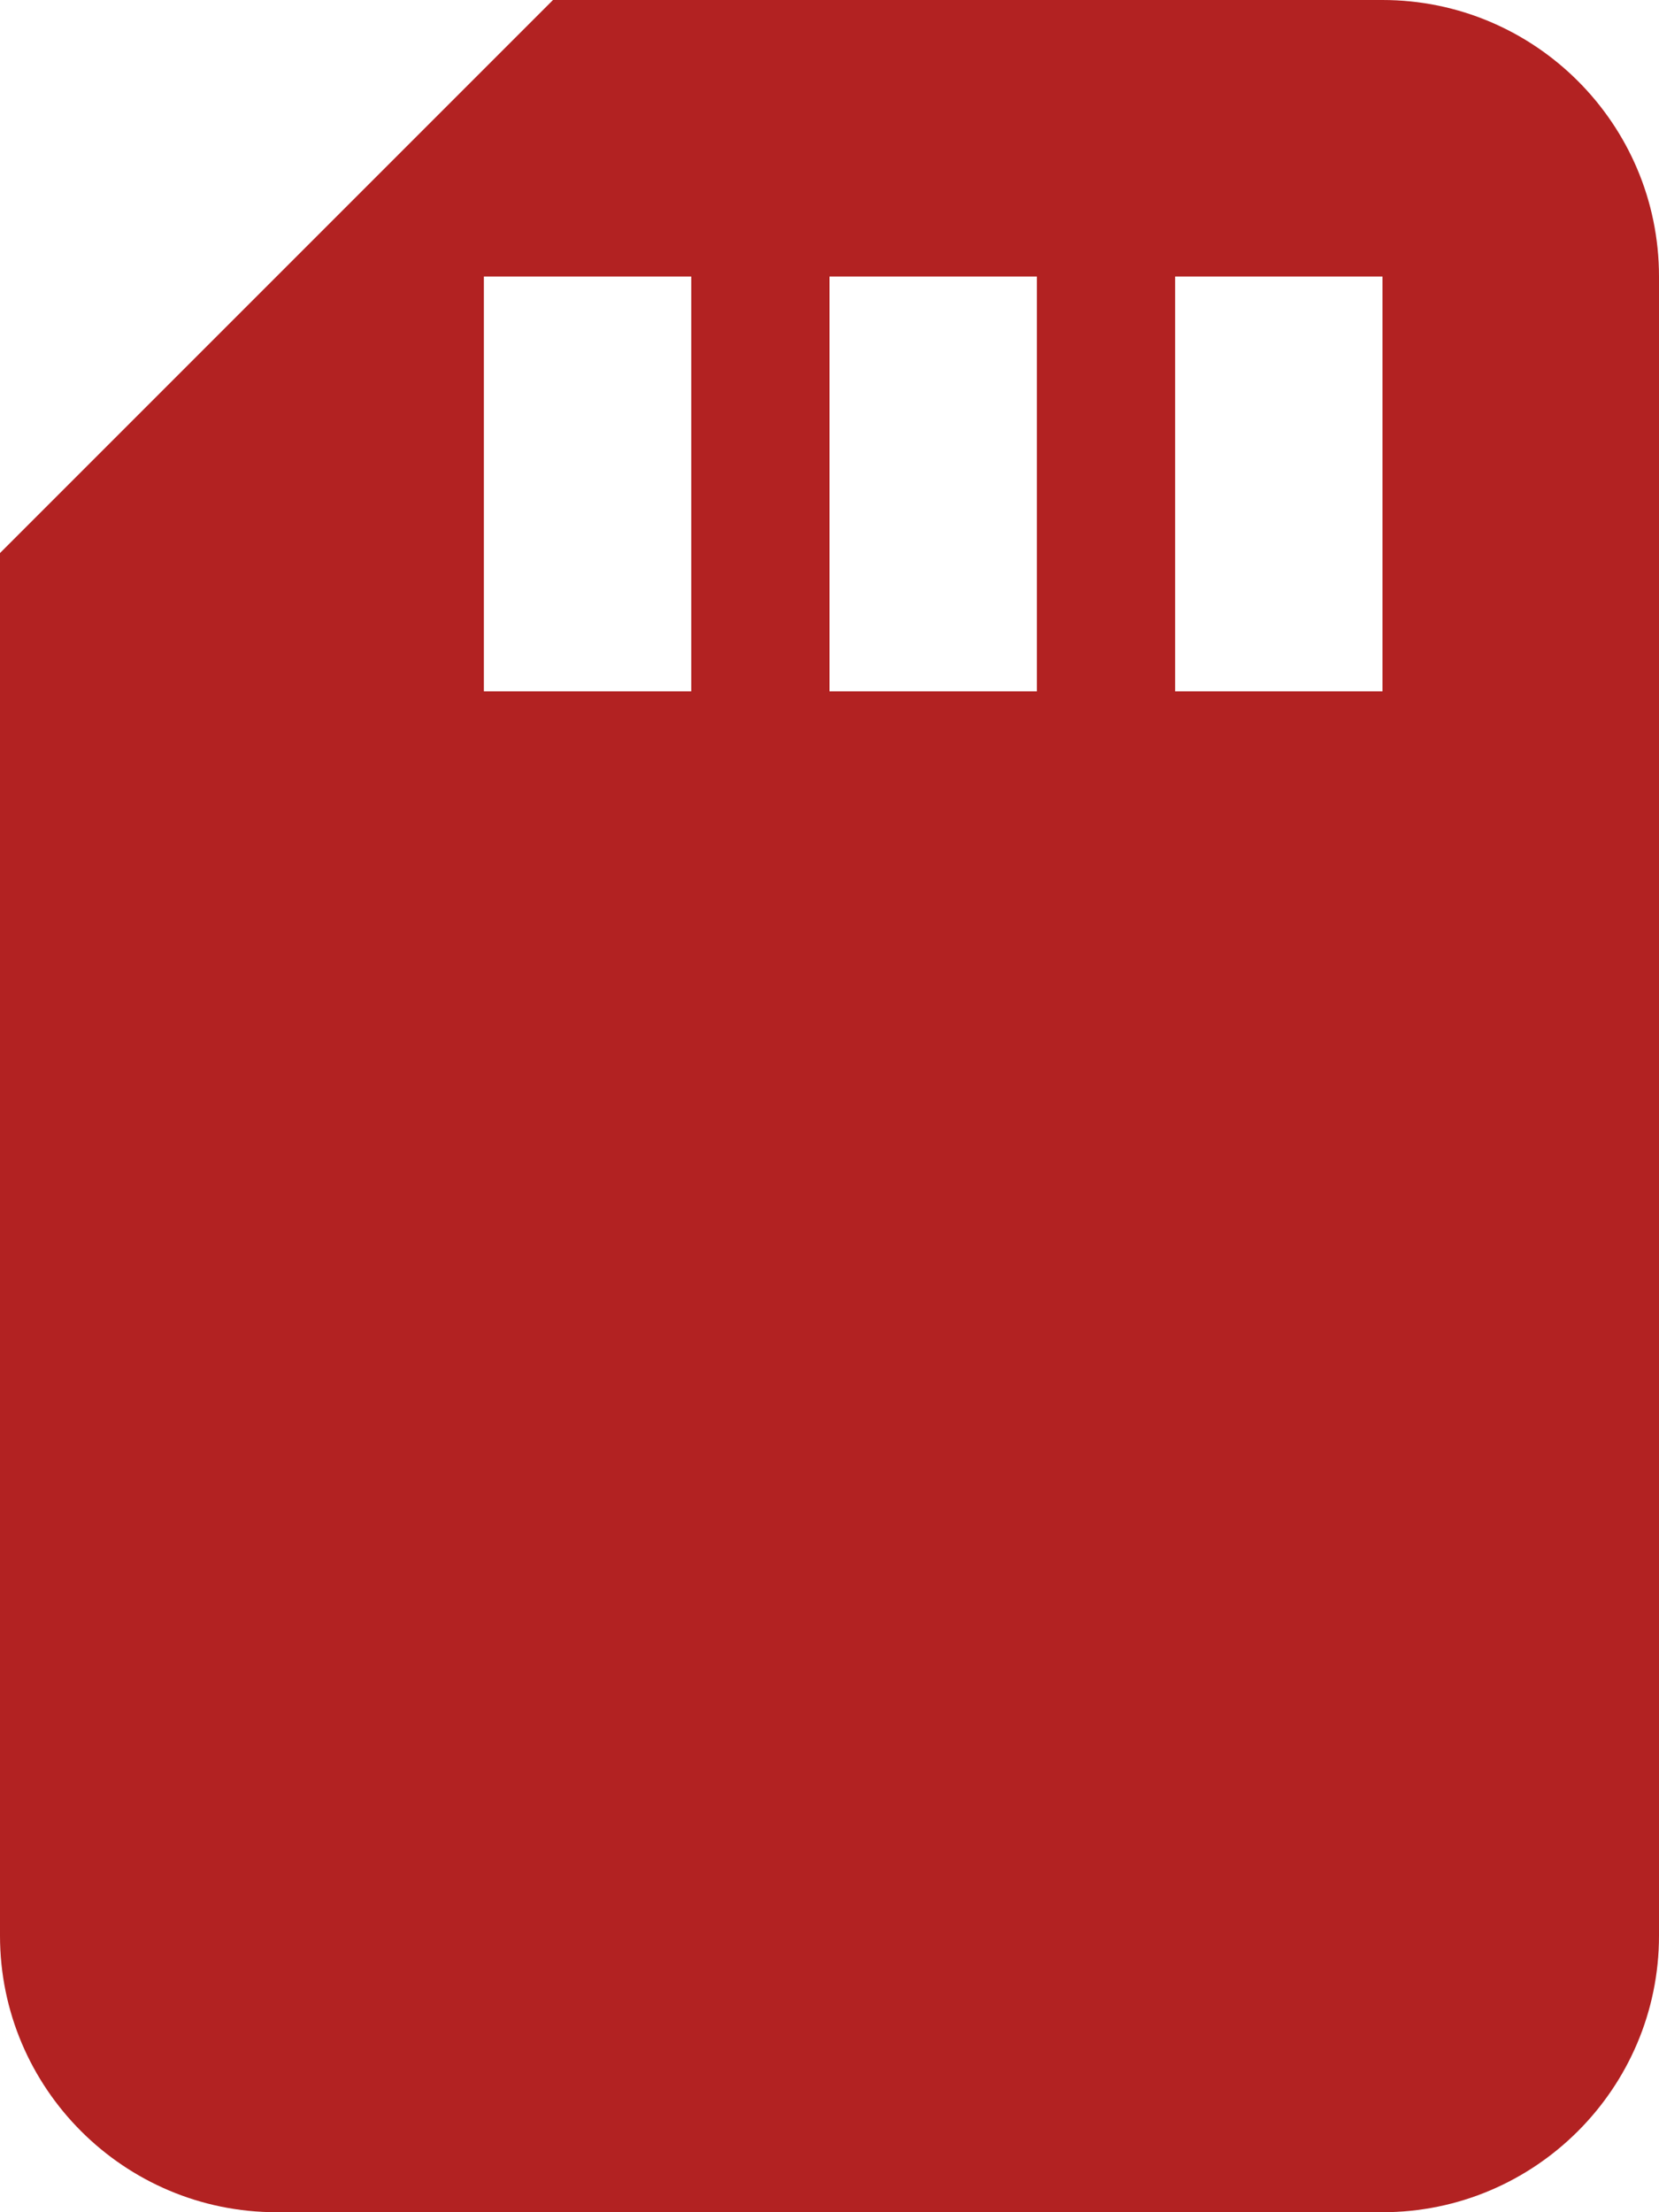 <svg style="fill:#b22222;"
 xmlns="http://www.w3.org/2000/svg" viewBox="0 0 384 512"><!-- Font Awesome Free 5.15.1 by @fontawesome - https://fontawesome.com License - https://fontawesome.com/license/free (Icons: CC BY 4.0, Fonts: SIL OFL 1.1, Code: MIT License) --><path d="M320 0H128L0 128v320c0 35.3 28.7 64 64 64h256c35.3 0 64-28.7 64-64V64c0-35.3-28.7-64-64-64zM160 160h-48V64h48v96zm80 0h-48V64h48v96zm80 0h-48V64h48v96z"/></svg>
